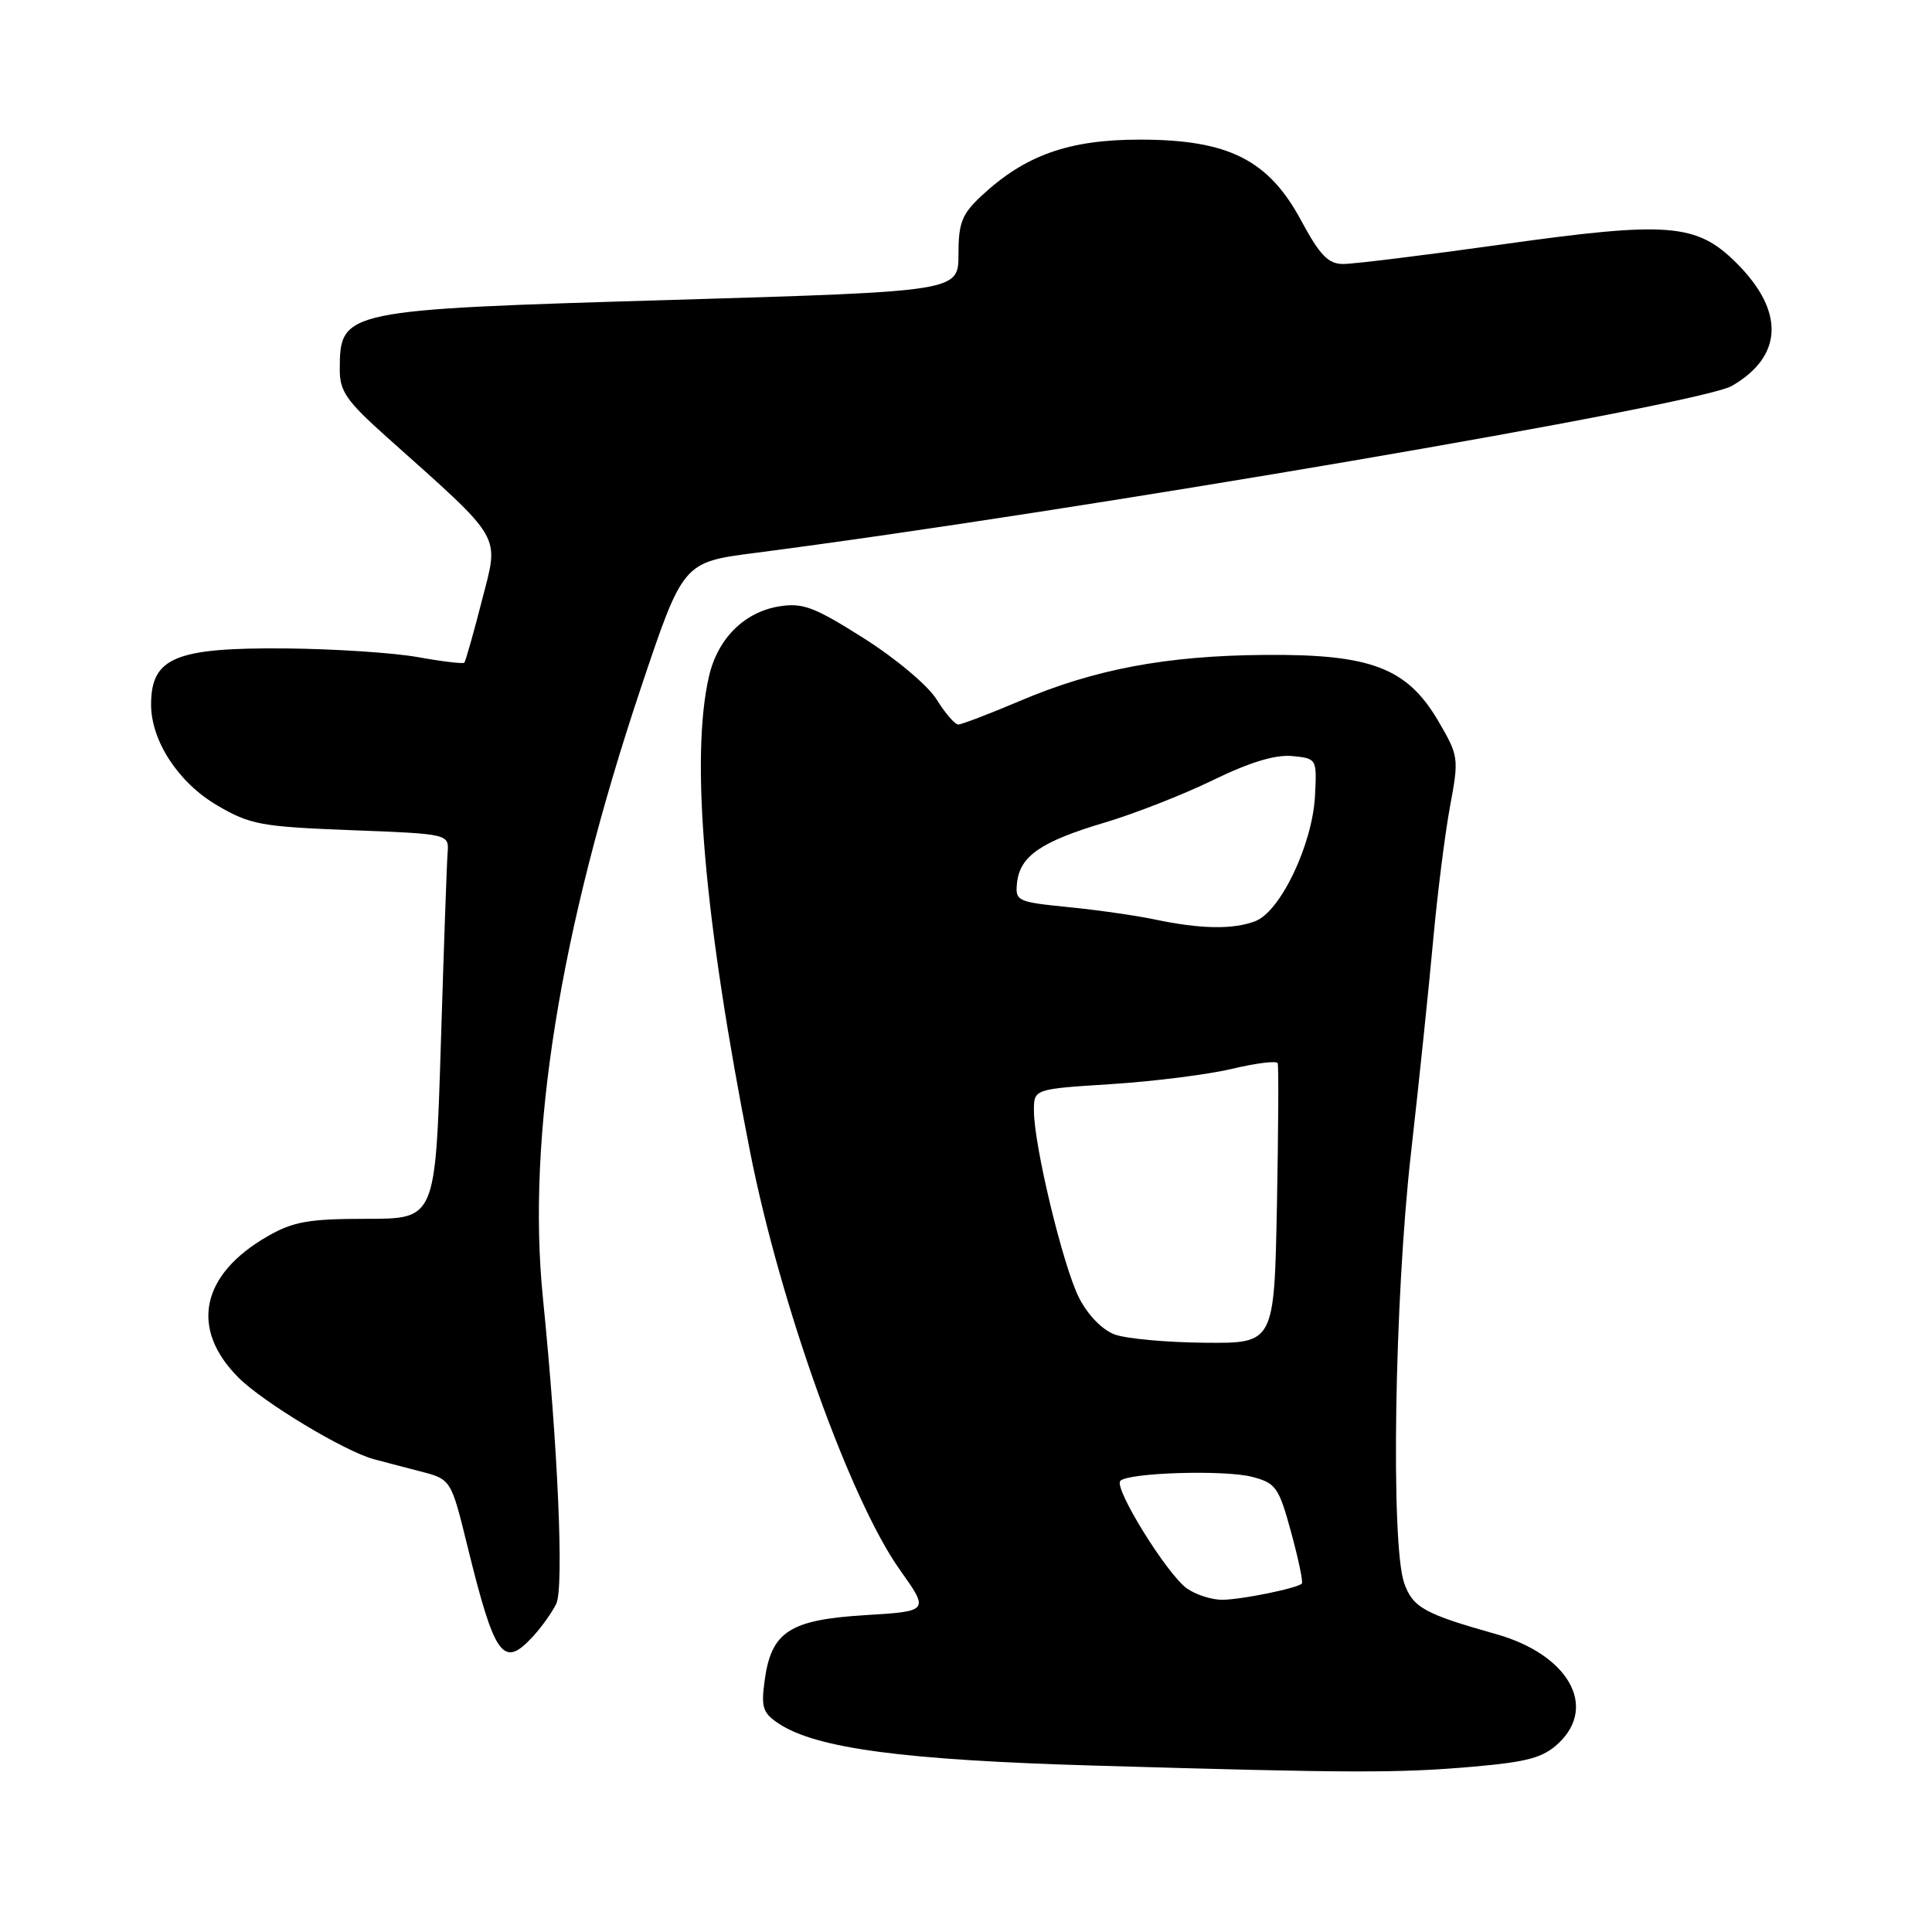 <?xml version="1.0" encoding="UTF-8" standalone="no"?>
<!DOCTYPE svg PUBLIC "-//W3C//DTD SVG 1.1//EN" "http://www.w3.org/Graphics/SVG/1.1/DTD/svg11.dtd" >
<svg xmlns="http://www.w3.org/2000/svg" xmlns:xlink="http://www.w3.org/1999/xlink" version="1.1" viewBox="0 0 256 256">
 <g >
 <path fill="currentColor"
d=" M 195.26 234.09 C 202.43 233.46 204.48 232.90 206.51 230.99 C 211.73 226.09 207.78 219.20 198.21 216.52 C 188.73 213.85 187.20 213.00 186.06 209.76 C 184.27 204.60 184.77 172.31 186.94 153.00 C 188.03 143.38 189.36 130.55 189.91 124.50 C 190.46 118.45 191.46 110.53 192.13 106.89 C 193.33 100.44 193.29 100.18 190.58 95.54 C 186.43 88.47 181.63 86.65 167.48 86.78 C 154.46 86.89 144.96 88.69 135.04 92.92 C 131.05 94.61 127.42 96.00 126.98 96.00 C 126.53 96.00 125.25 94.52 124.12 92.70 C 122.99 90.86 118.72 87.27 114.47 84.58 C 107.90 80.42 106.37 79.84 103.24 80.35 C 98.63 81.10 95.11 84.60 93.95 89.59 C 91.45 100.40 93.29 121.73 99.40 152.67 C 103.40 172.90 112.66 198.74 119.23 208.00 C 123.14 213.50 123.14 213.50 114.57 214.02 C 104.59 214.64 102.18 216.22 101.31 222.75 C 100.83 226.27 101.09 227.01 103.24 228.42 C 108.22 231.68 119.81 233.22 145.00 233.95 C 179.25 234.95 185.29 234.96 195.26 234.09 Z  M 70.70 216.75 C 71.83 215.51 73.18 213.60 73.71 212.50 C 74.74 210.35 73.93 191.72 71.94 172.00 C 69.78 150.64 74.17 123.26 84.89 91.24 C 90.50 74.50 90.50 74.50 100.00 73.27 C 142.39 67.79 225.16 53.64 229.49 51.13 C 236.26 47.21 236.50 41.27 230.15 34.91 C 224.81 29.57 221.15 29.28 198.86 32.41 C 188.72 33.83 179.31 34.99 177.96 34.98 C 176.00 34.97 174.88 33.81 172.43 29.26 C 168.09 21.17 162.78 18.50 151.03 18.50 C 141.61 18.50 135.82 20.56 130.02 25.98 C 127.45 28.38 127.00 29.54 127.00 33.71 C 127.00 38.61 127.00 38.61 89.06 39.74 C 45.39 41.03 45.05 41.10 45.02 48.91 C 45.00 51.84 45.88 53.11 51.25 57.91 C 66.86 71.87 66.14 70.65 63.86 79.56 C 62.74 83.93 61.69 87.64 61.52 87.81 C 61.35 87.98 58.57 87.65 55.35 87.07 C 52.13 86.49 44.26 85.98 37.85 85.92 C 23.25 85.80 20.05 87.12 20.02 93.29 C 19.99 98.13 23.61 103.68 28.75 106.70 C 33.12 109.27 34.55 109.54 46.50 110.00 C 59.50 110.50 59.50 110.50 59.31 113.00 C 59.20 114.38 58.80 125.85 58.41 138.50 C 57.69 161.50 57.69 161.50 48.60 161.50 C 40.93 161.50 38.87 161.86 35.48 163.80 C 26.60 168.89 25.12 176.06 31.61 182.55 C 34.88 185.81 45.59 192.27 49.50 193.34 C 50.60 193.64 53.36 194.36 55.63 194.95 C 59.76 196.01 59.76 196.01 61.91 204.76 C 65.58 219.69 66.67 221.18 70.70 216.75 Z  M 157.29 210.49 C 154.66 208.65 147.53 197.14 148.45 196.22 C 149.54 195.13 162.25 194.74 165.91 195.69 C 169.06 196.51 169.45 197.06 171.08 203.03 C 172.05 206.58 172.69 209.64 172.50 209.83 C 171.88 210.46 164.55 211.95 161.97 211.98 C 160.58 211.99 158.47 211.32 157.29 210.49 Z  M 147.72 176.83 C 146.07 176.23 144.16 174.27 142.99 171.99 C 140.87 167.83 137.00 151.78 137.00 147.16 C 137.00 144.30 137.00 144.30 147.25 143.65 C 152.89 143.29 160.10 142.38 163.27 141.62 C 166.44 140.87 169.15 140.53 169.30 140.88 C 169.44 141.22 169.39 149.71 169.20 159.75 C 168.84 178.00 168.84 178.00 159.67 177.92 C 154.63 177.88 149.25 177.39 147.72 176.83 Z  M 153.00 121.83 C 150.53 121.31 145.35 120.57 141.50 120.19 C 134.79 119.52 134.51 119.39 134.76 116.99 C 135.13 113.45 137.92 111.52 146.23 109.04 C 150.23 107.86 156.74 105.31 160.71 103.38 C 165.56 101.01 168.99 99.97 171.21 100.18 C 174.49 100.50 174.50 100.52 174.24 105.50 C 173.90 111.91 169.66 120.80 166.33 122.06 C 163.38 123.19 159.07 123.11 153.00 121.83 Z "/>
</g>
</svg>